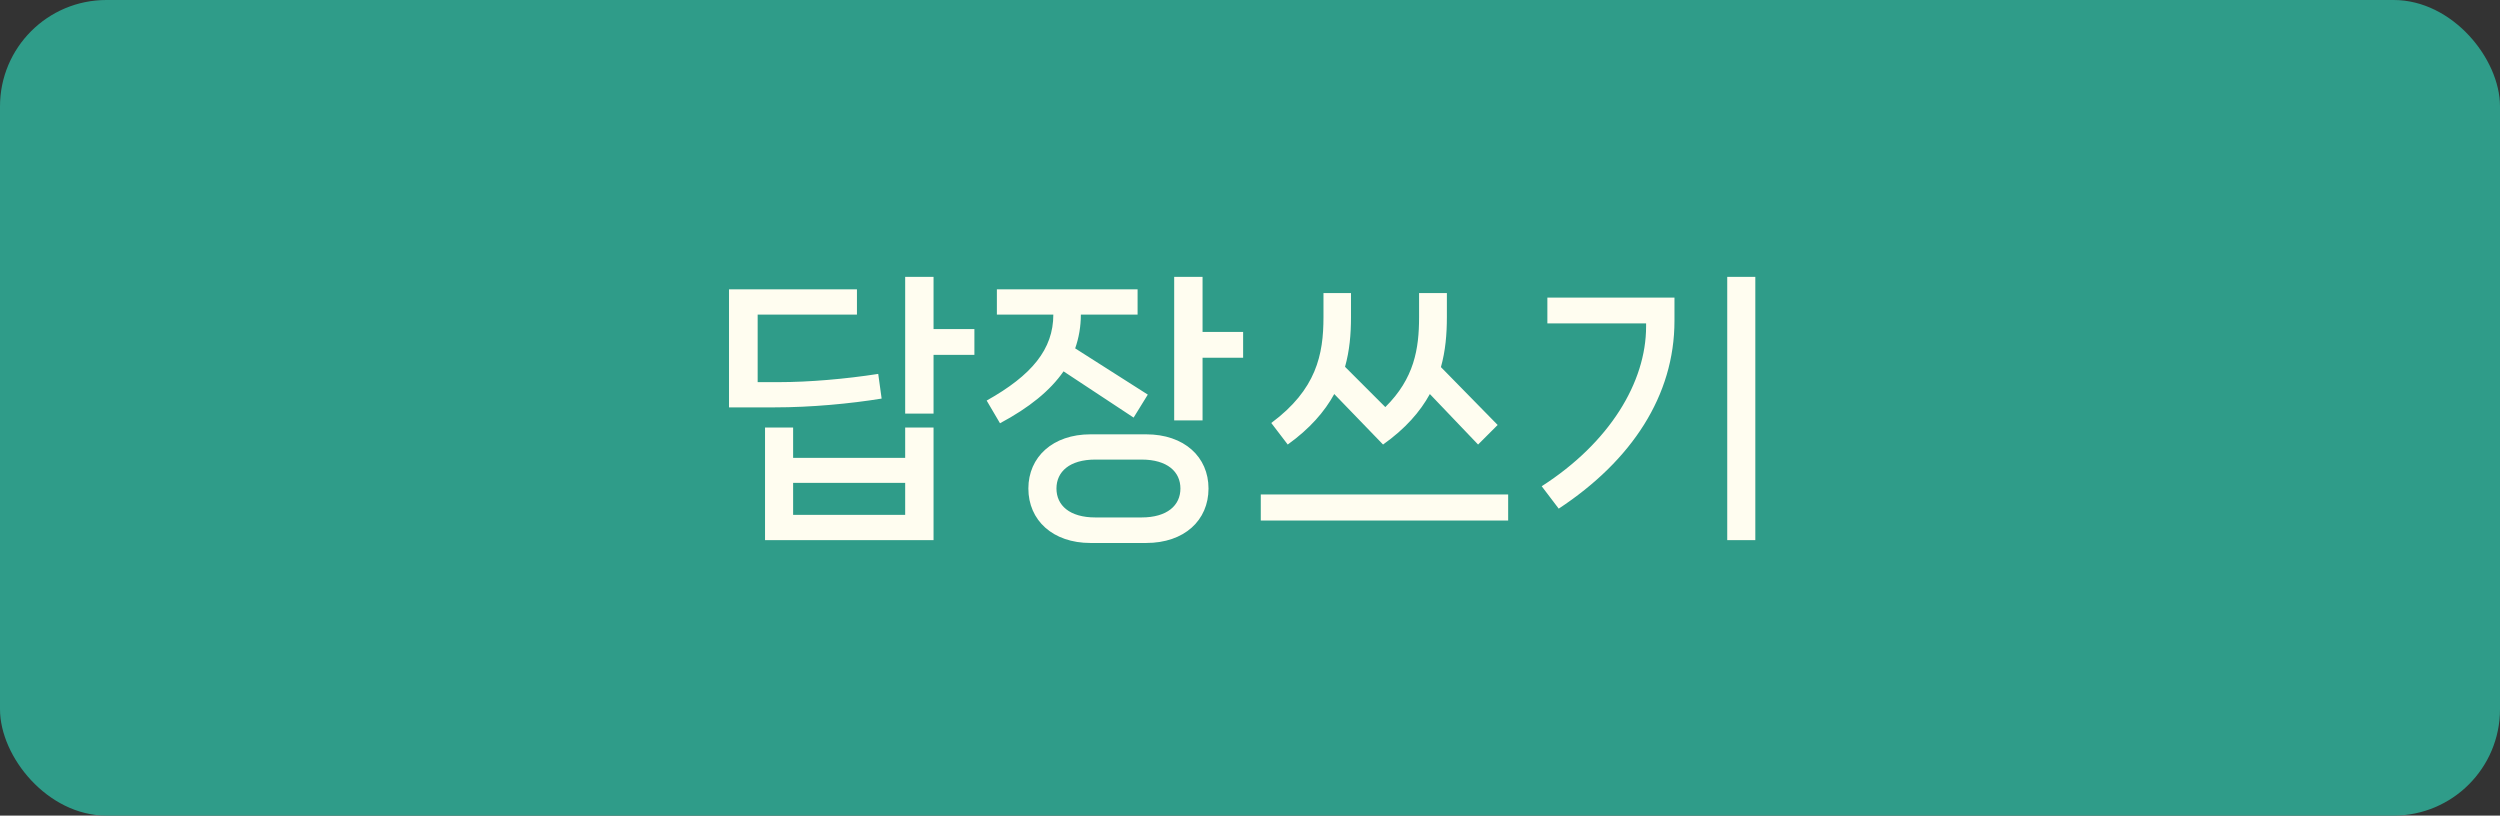 <svg width="141" height="46" viewBox="0 0 141 46" fill="none" xmlns="http://www.w3.org/2000/svg">
<rect x="0" y="0" width="141" height="46" fill="#333333" stroke="none"/>
<rect width="141" height="46" rx="6" fill="#2F9C89"/>
<path d="M52.652 18.56H54.956V20.016H52.652V23.328H51.052V15.616H52.652V18.56ZM49.532 21.088L49.724 22.48C47.948 22.768 45.756 22.976 43.676 22.976H41.116V16.32H48.332V17.744H42.732V21.552H43.964C45.612 21.552 47.692 21.376 49.532 21.088ZM44.732 25.824H51.052V24.112H52.652V30.464H43.148V24.112H44.732V25.824ZM44.732 27.232V29.04H51.052V27.232H44.732ZM67.824 15.616V18.72H70.112V20.176H67.824V23.712H66.224V15.616H67.824ZM63.936 23.552L59.984 20.944C59.232 22.032 58.048 22.992 56.4 23.872L55.648 22.592C58.192 21.168 59.408 19.696 59.408 17.744H56.224V16.32H64.16V17.744H60.96C60.96 18.416 60.848 19.056 60.64 19.648L64.736 22.256L63.936 23.552ZM61.504 24.496H64.64C66.8 24.496 68.16 25.776 68.16 27.552C68.16 29.344 66.8 30.624 64.64 30.624H61.504C59.376 30.624 58 29.344 58 27.552C58 25.776 59.376 24.496 61.504 24.496ZM61.776 29.184H64.384C65.84 29.184 66.576 28.496 66.576 27.552C66.576 26.608 65.84 25.92 64.384 25.92H61.776C60.32 25.92 59.584 26.608 59.584 27.552C59.584 28.496 60.32 29.184 61.776 29.184ZM78.004 25.072L75.252 22.224C74.708 23.216 73.876 24.176 72.628 25.072L71.7 23.856C74.244 21.968 74.644 20 74.644 17.888V16.528H76.196V17.888C76.196 18.848 76.116 19.776 75.86 20.688L78.132 22.96C79.764 21.344 80.036 19.68 80.036 17.888V16.528H81.604V17.888C81.604 18.848 81.524 19.792 81.268 20.704L84.468 23.968L83.364 25.072L80.644 22.224C80.1 23.216 79.268 24.176 78.004 25.072ZM71.108 29.36V27.888H85.06V29.36H71.108ZM97.416 30.464V15.616H99V30.464H97.416ZM92.84 18.24H87.272V16.784H94.44V18.096C94.44 22.304 92.04 25.968 87.912 28.688L86.952 27.424C90.792 24.96 92.84 21.552 92.84 18.416V18.24Z" fill="#FFFDF0"/>
</svg>
